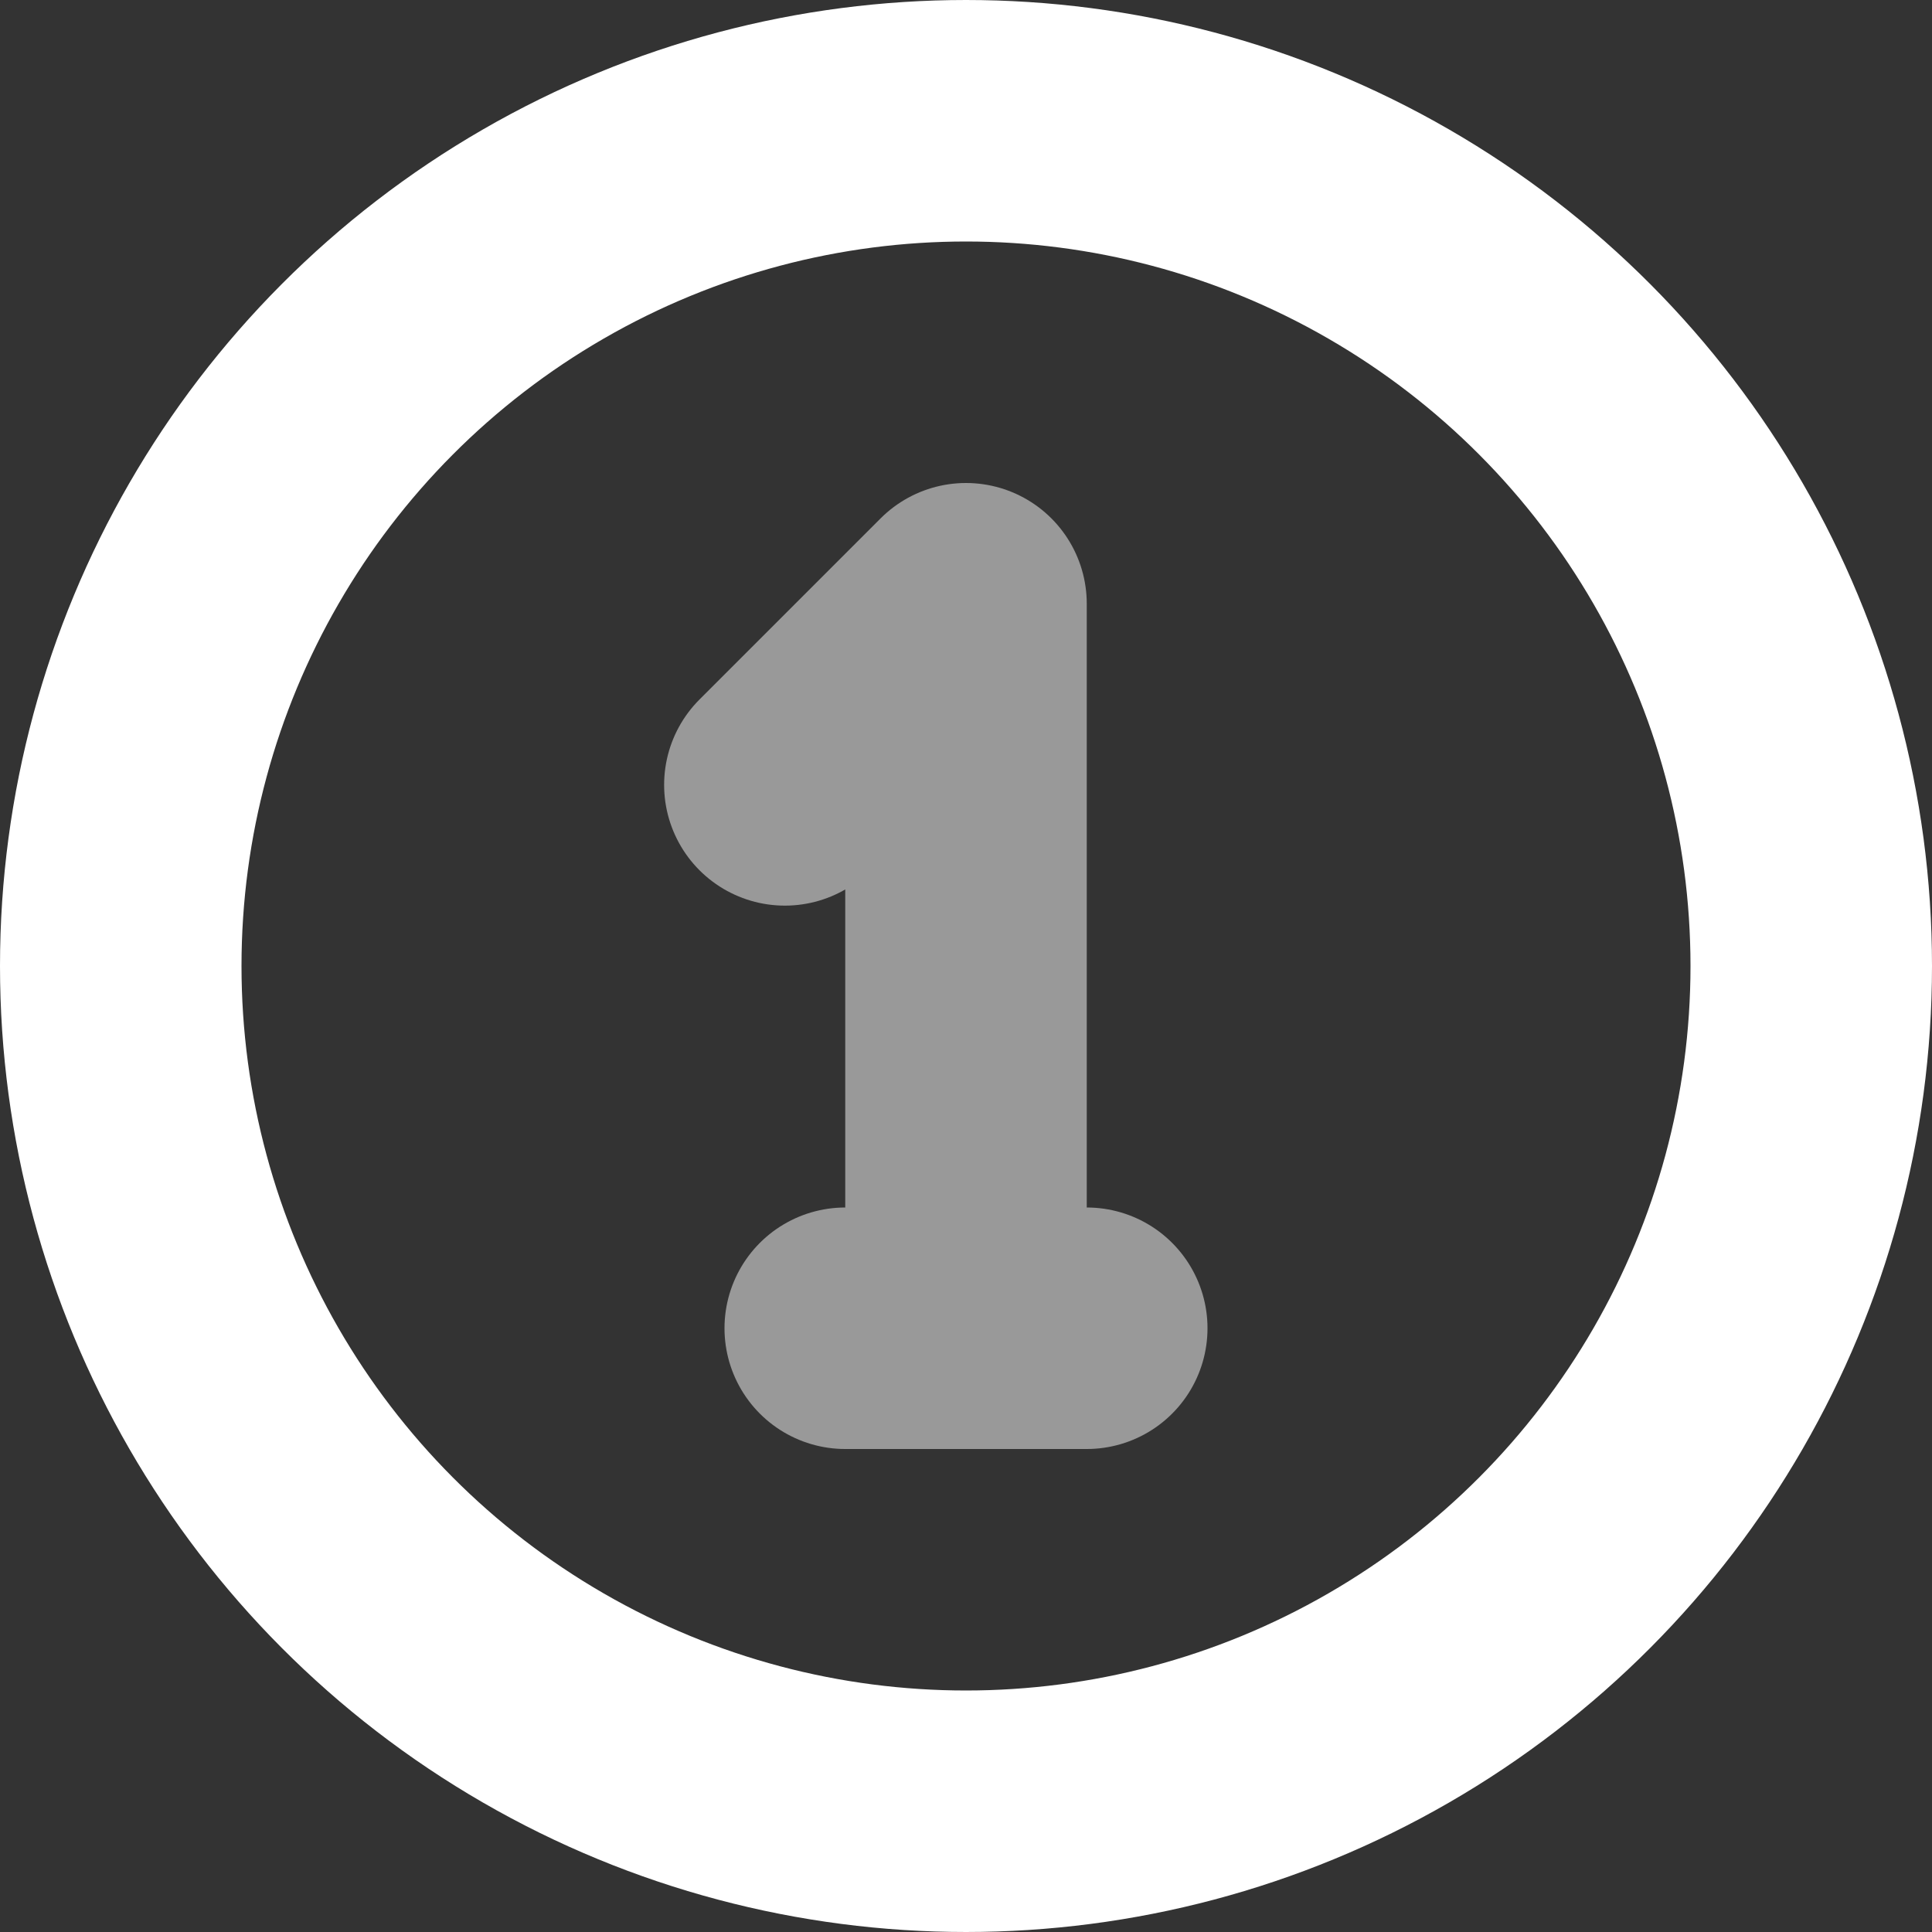 <svg width="16" height="16" viewBox="0 0 16 16" fill="none" xmlns="http://www.w3.org/2000/svg">
<rect x="0" y="0" width="16" height="16" fill="#333333" stroke="none"/>
<circle cx="8" cy="8" r="7" stroke="white" stroke-width="2"/>
<path opacity="0.5" d="M9 11H8M7 11H8M8 11V5L6.5 6.5" stroke="white" stroke-width="2" stroke-linecap="round" stroke-linejoin="round"/>
</svg>
